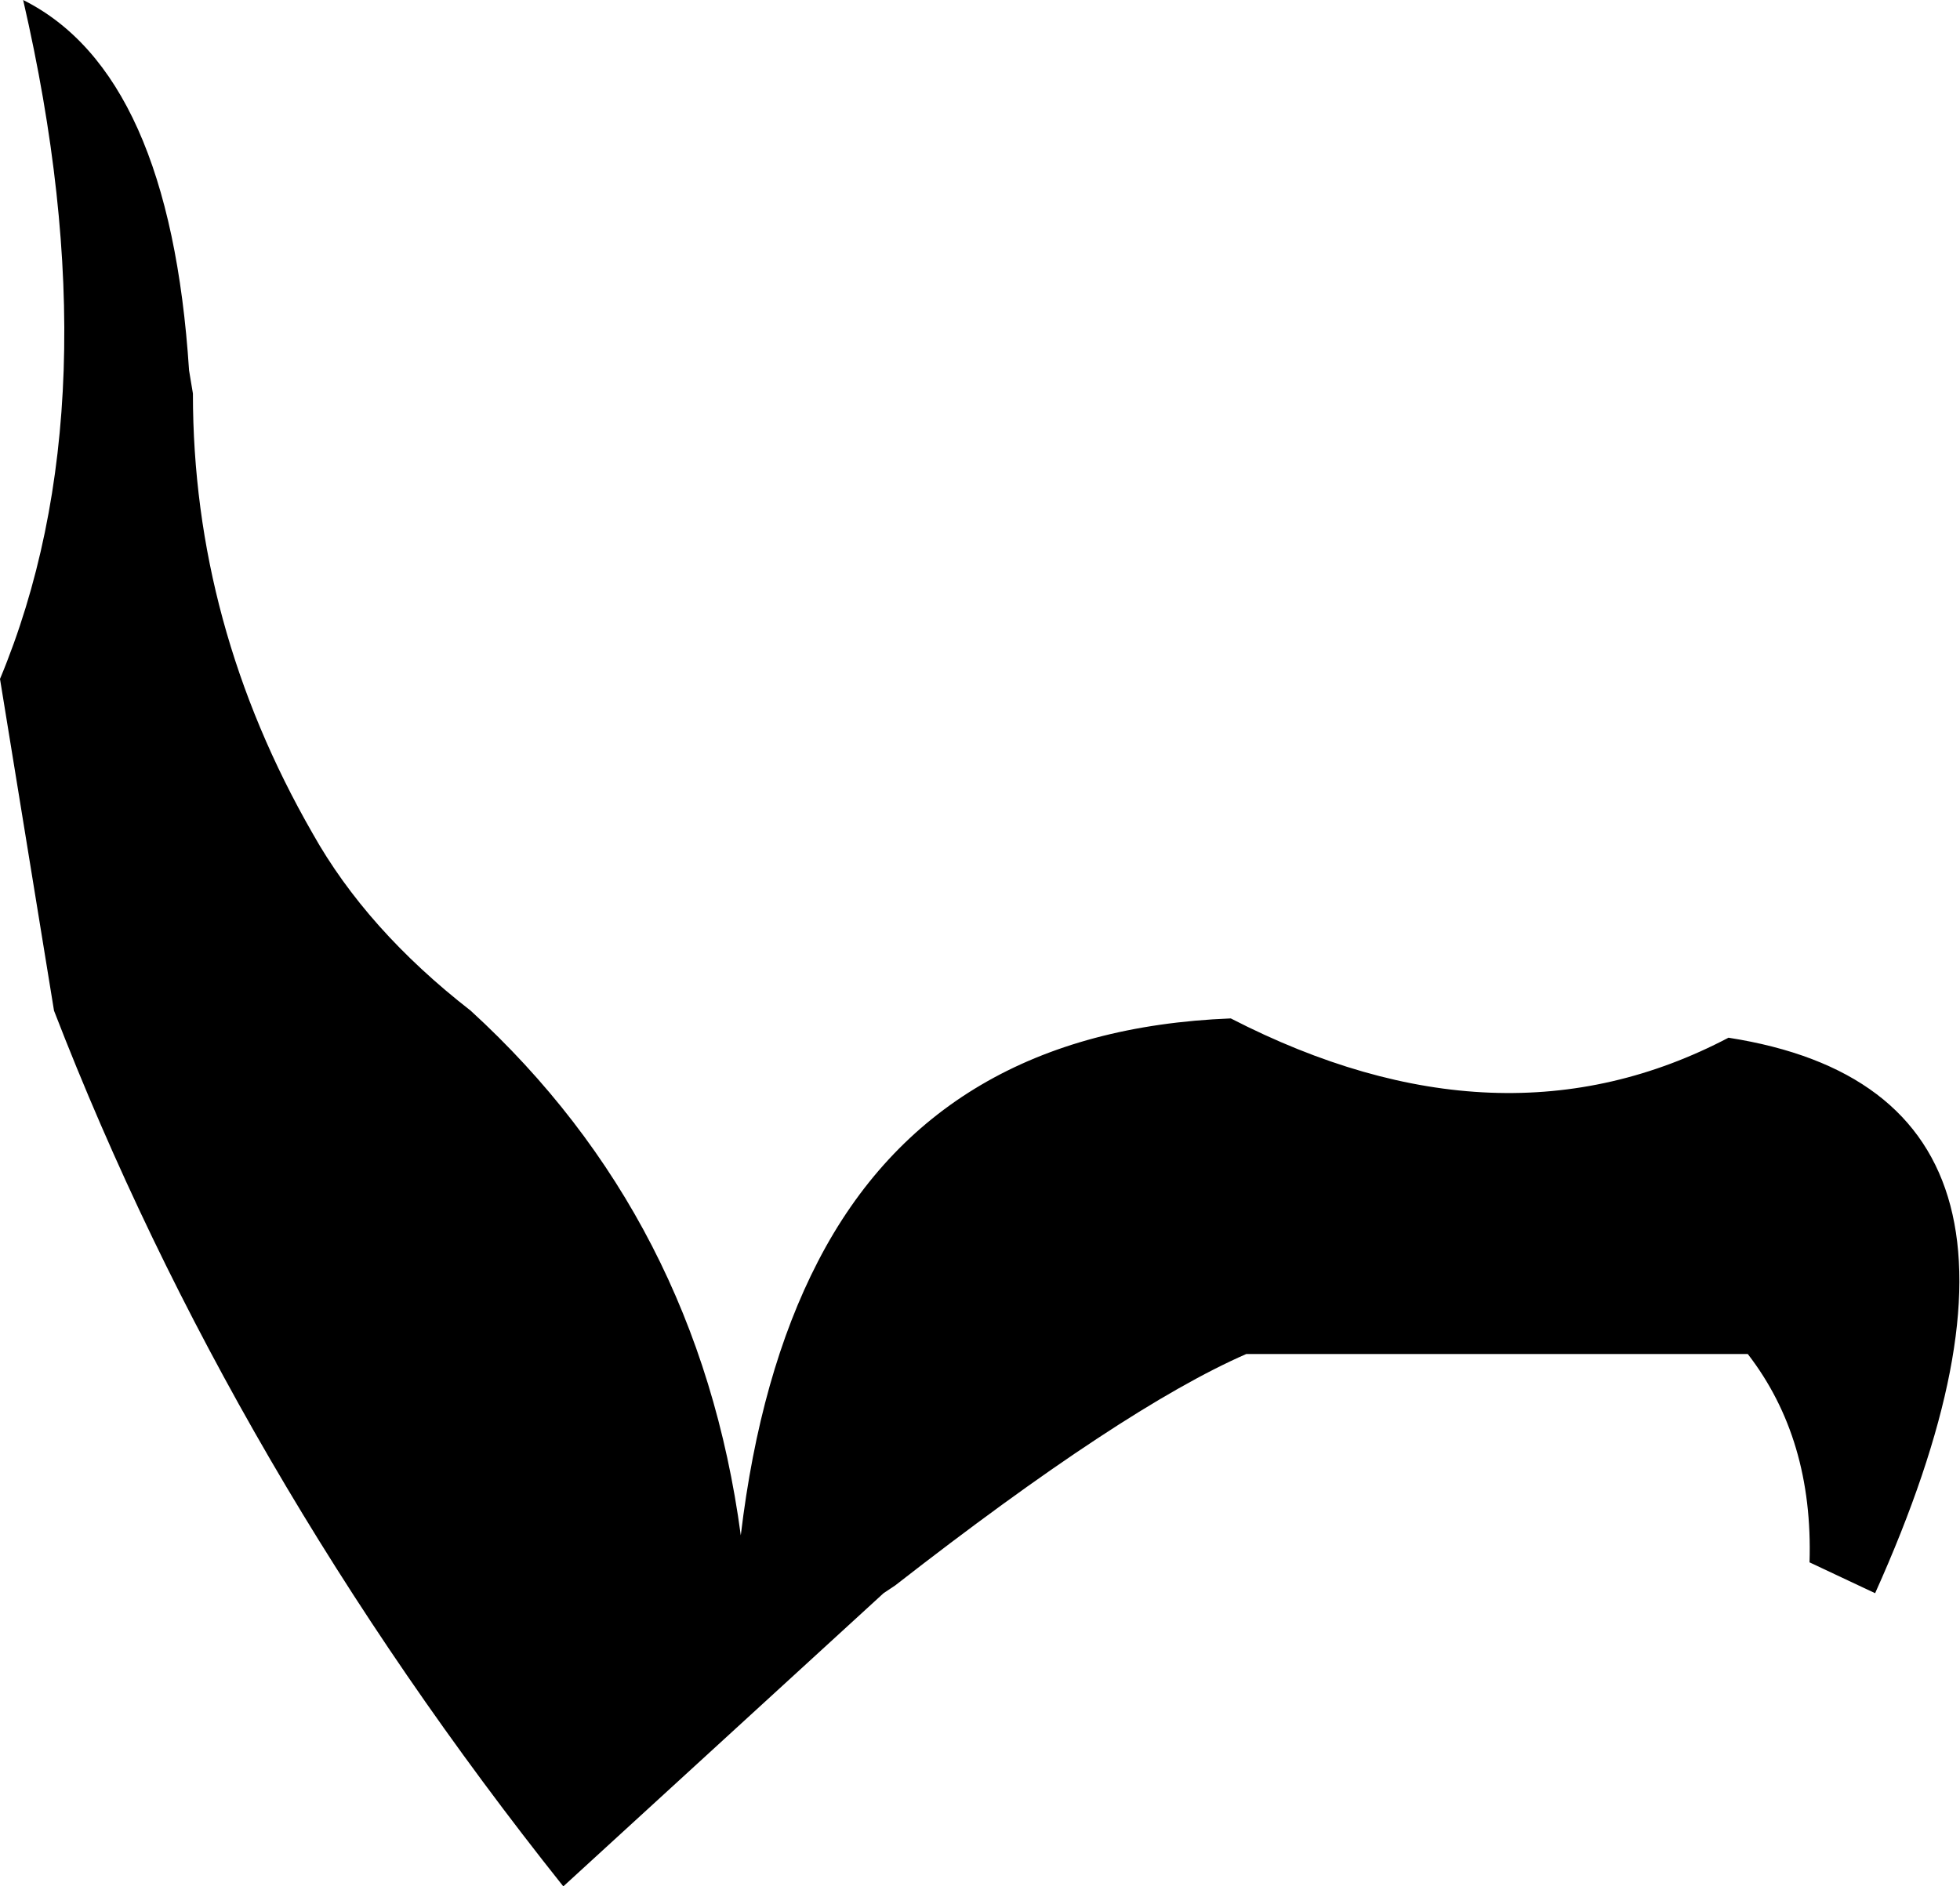 <?xml version="1.0" encoding="UTF-8" standalone="no"?>
<svg xmlns:xlink="http://www.w3.org/1999/xlink" height="24.45px" width="25.4px" xmlns="http://www.w3.org/2000/svg">
  <g transform="matrix(1.0, 0.0, 0.0, 1.0, -190.45, -108.25)">
    <path d="M206.4 121.45 Q209.9 123.25 212.85 121.7 217.65 122.45 214.75 128.9 L213.9 128.5 Q213.95 126.9 213.1 125.8 L206.6 125.8 Q205.0 126.5 202.05 128.8 L201.9 128.9 197.75 132.7 Q193.45 127.3 191.15 121.35 L190.45 117.05 Q191.95 113.45 190.75 108.25 192.65 109.2 192.9 113.05 L192.95 113.35 Q192.95 116.35 194.5 119.05 195.2 120.3 196.55 121.35 199.5 124.05 200.05 128.15 200.3 126.05 201.05 124.6 202.6 121.6 206.4 121.45" fill="#000000" fill-rule="evenodd" stroke="none"/>
  </g>
</svg>
